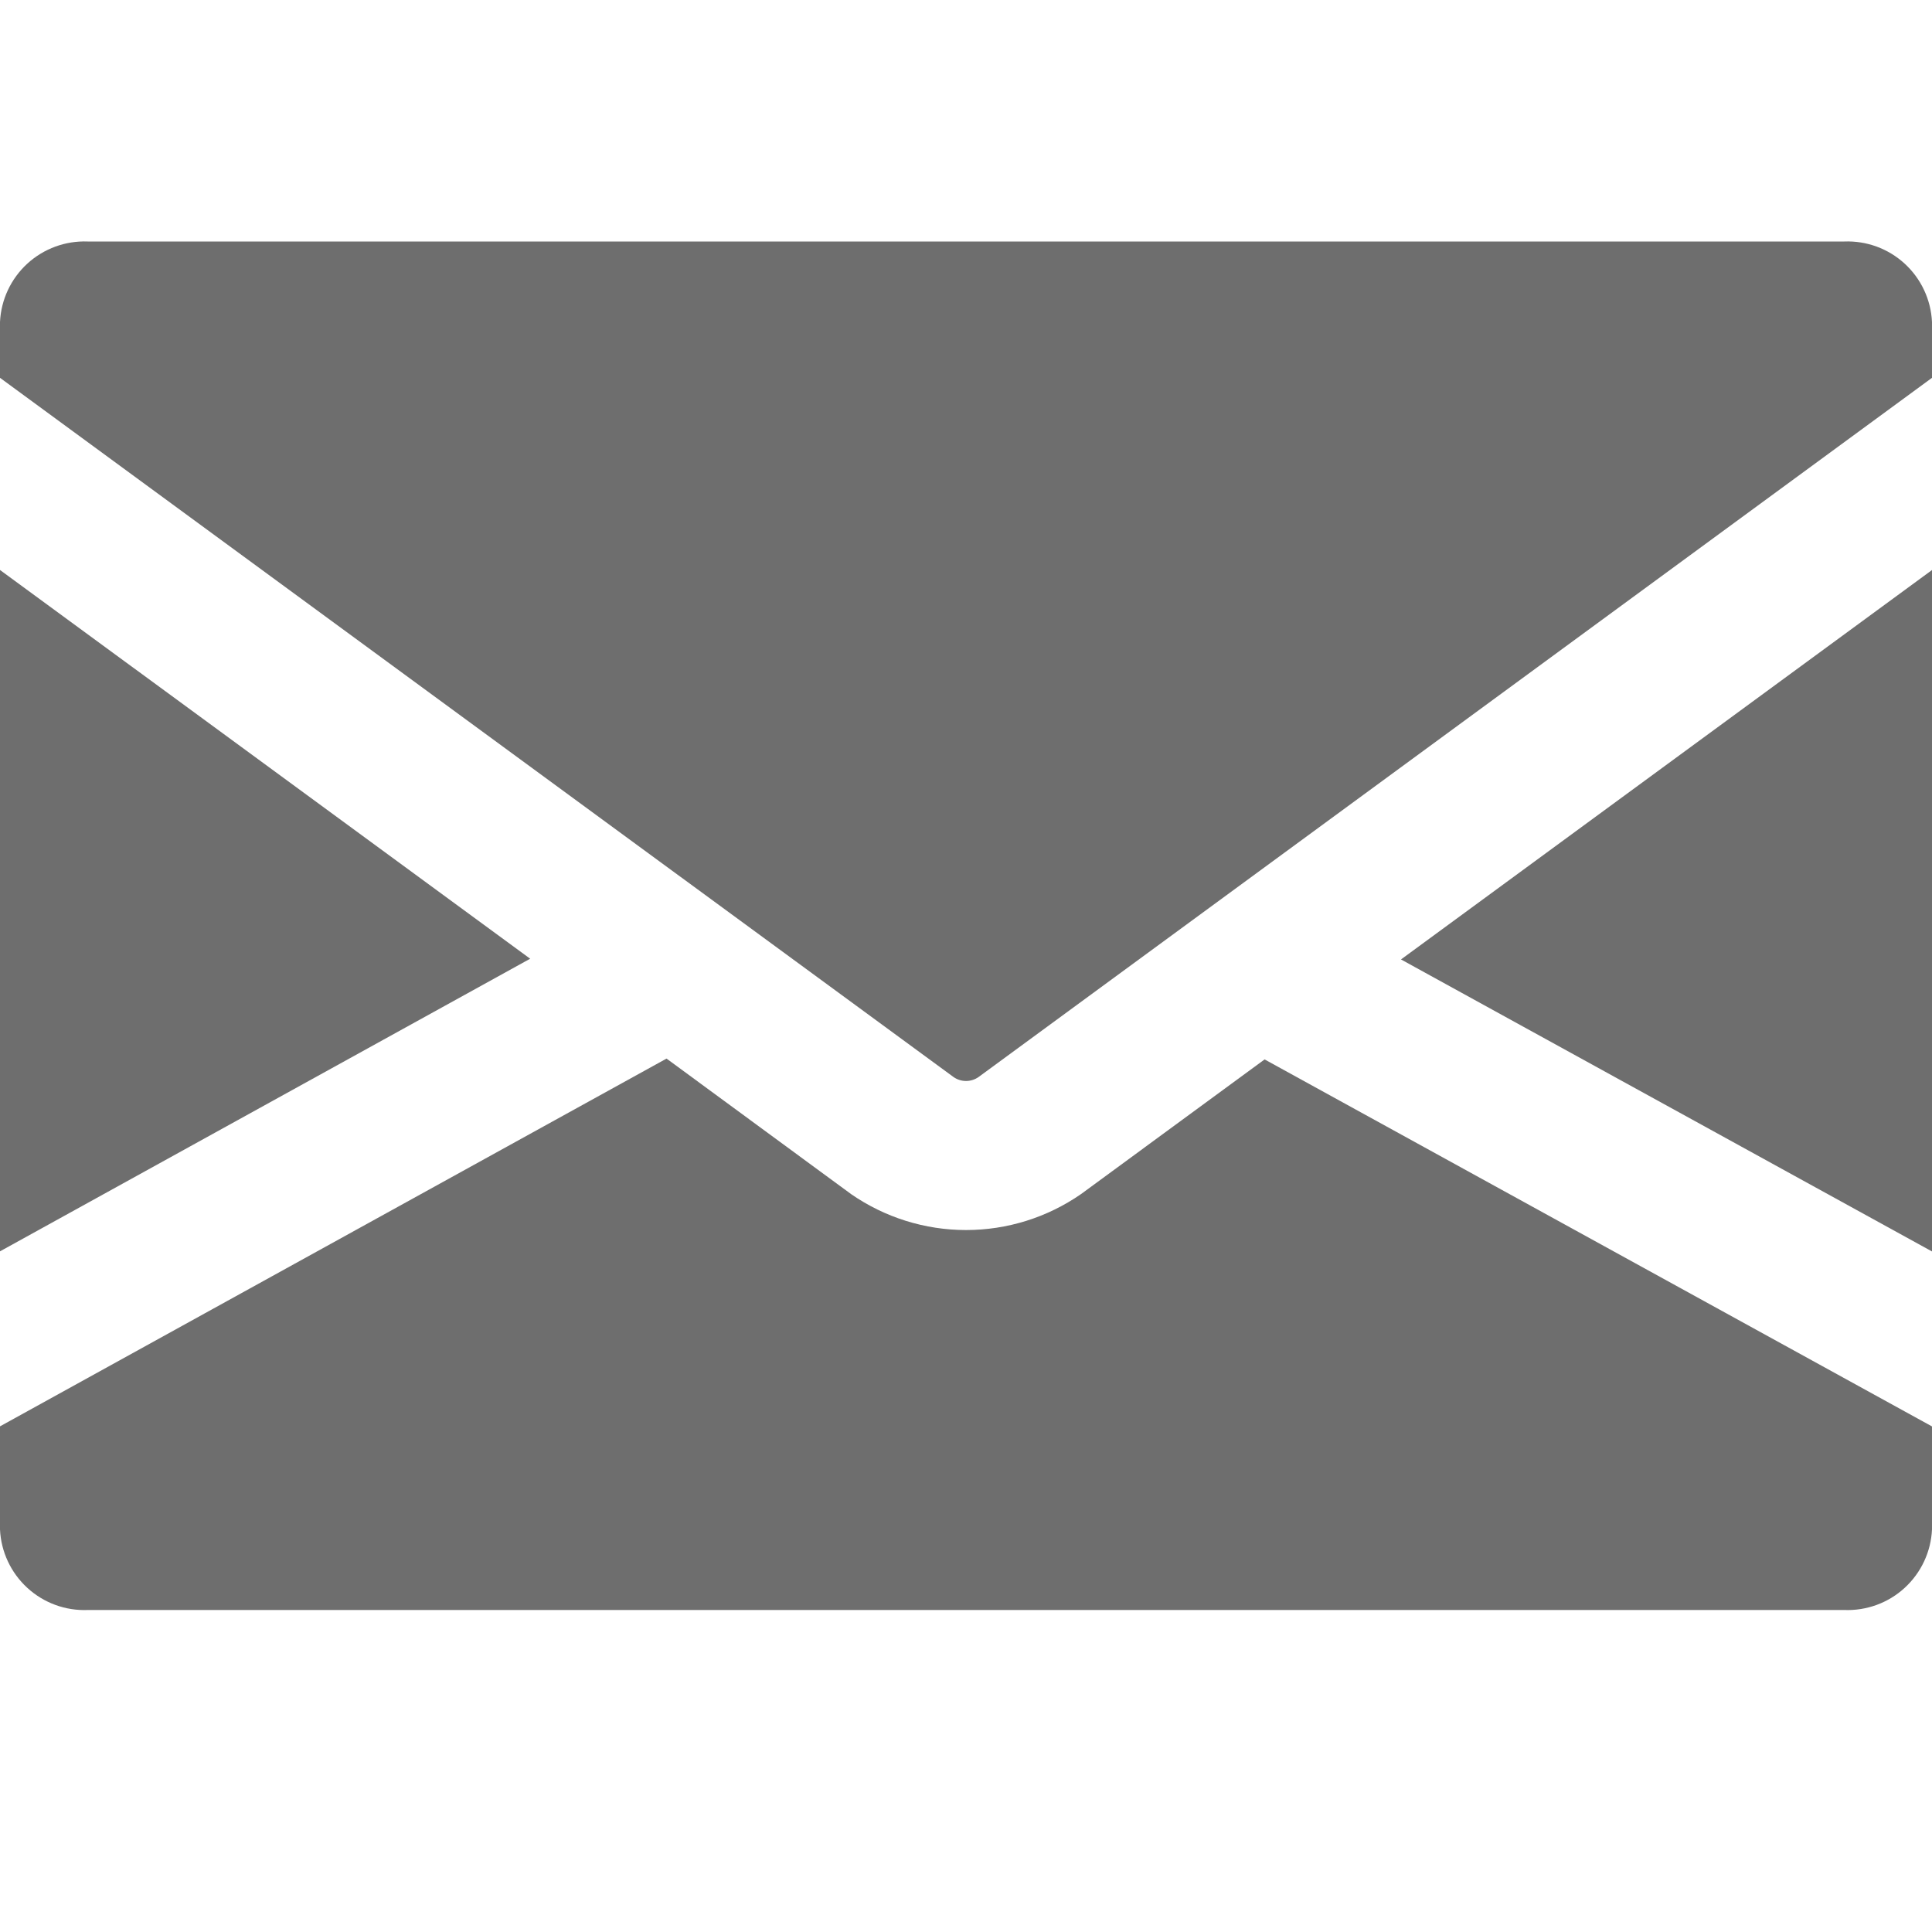 <svg fill="#6E6E6E" height="48" viewBox="0 0 48 48" width="48" xmlns="http://www.w3.org/2000/svg"><g fill="#6E6E6E"><path d="m23.685 26.755c.092.066.203.102.316.102s.224-.036.316-.102l23.683-17.368v-1.387c-.026-.554-.27-1.075-.679-1.45-.409-.375-.949-.572-1.503-.55h-43.636c-.554-.022-1.094.176-1.503.55-.409.375-.653.896-.679 1.45v1.387zm24.315-12.593-13.193 9.675 13.193 7.255z"/><path d="m31.419 26.321-4.562 3.346c-.839.582-1.835.893-2.856.893s-2.017-.312-2.856-.893l-4.585-3.367-16.56 9.137v2.563c.026.554.27 1.075.679 1.45.409.375.949.573 1.503.55h43.636c.554.022 1.095-.175 1.503-.55.409-.375.653-.896.679-1.45v-2.561zm-18.247-2.502-13.172-9.658v16.928z"/></g></svg>